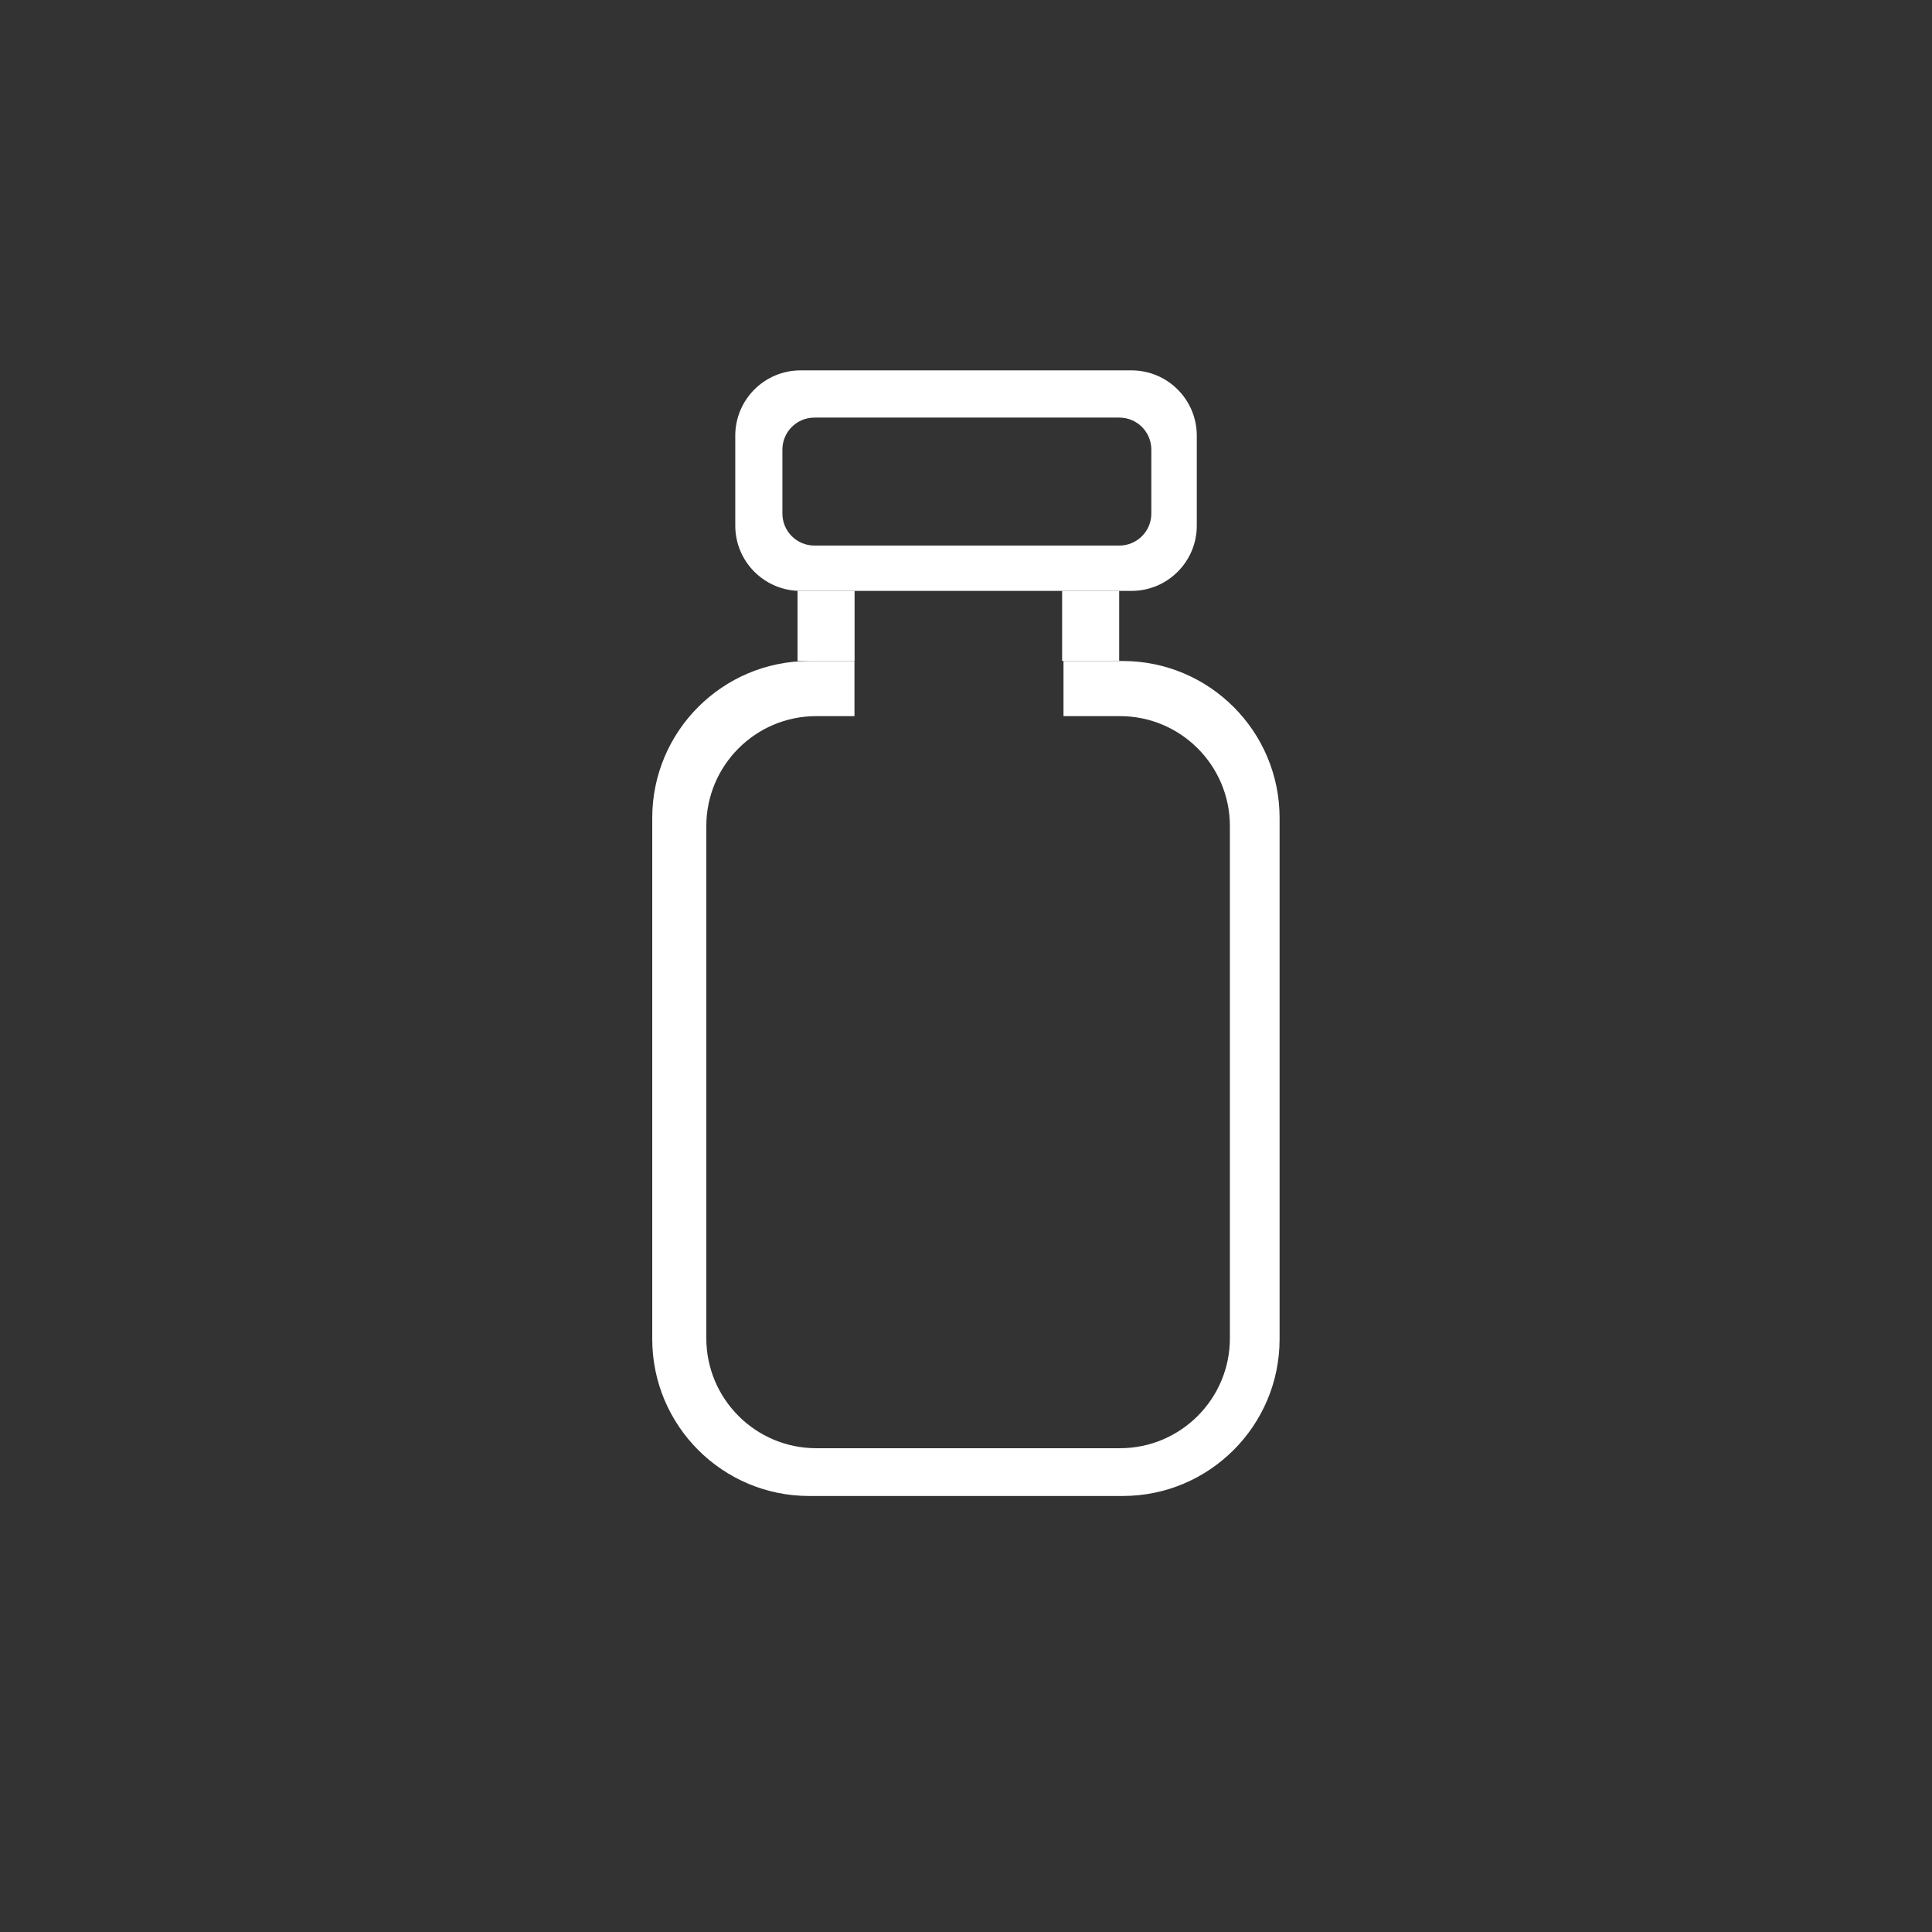 <?xml version="1.0" encoding="UTF-8" standalone="no"?>
<!DOCTYPE svg PUBLIC "-//W3C//DTD SVG 1.1//EN" "http://www.w3.org/Graphics/SVG/1.1/DTD/svg11.dtd">
<svg width="100%" height="100%" viewBox="0 0 1320 1320" version="1.1" xmlns="http://www.w3.org/2000/svg" xmlns:xlink="http://www.w3.org/1999/xlink" xml:space="preserve" xmlns:serif="http://www.serif.com/" style="fill-rule:evenodd;clip-rule:evenodd;stroke-linejoin:round;stroke-miterlimit:2;">
    <rect x="0" y="0" width="1320" height="1320" fill="#333333" stroke="none"/>
    <g id="vial" transform="matrix(1,0,0,1,5.68434e-14,-22.594)">
        <g transform="matrix(1.117,0,0,1.128,-62.837,-64.291)">
            <path d="M706.76,477.399L743.005,477.399C795.951,477.399 838.936,519.977 838.936,572.423L838.936,888.115C838.936,940.56 795.951,983.139 743.005,983.139L551.145,983.139C498.2,983.139 455.215,940.56 455.215,888.115L455.215,572.423C455.215,519.977 498.2,477.399 551.145,477.399L578.9,477.399L578.9,510.783L555.536,510.783C518.418,510.783 488.283,540.634 488.283,577.401L488.283,887.591C488.283,924.359 518.418,954.209 555.536,954.209L741.285,954.209C778.403,954.209 808.539,924.359 808.539,887.591L808.539,577.401C808.539,540.634 778.403,510.783 741.285,510.783L706.76,510.783L706.76,477.399Z" style="fill:white;"/>
        </g>
        <g transform="matrix(1.128,0,0,1.189,-68.079,-84.612)">
            <path d="M785.249,340.496L785.249,392.206C785.249,412.904 767.54,429.707 745.727,429.707L545.229,429.707C523.416,429.707 505.706,412.904 505.706,392.206L505.706,340.496C505.706,319.798 523.416,302.994 545.229,302.994L745.727,302.994C767.54,302.994 785.249,319.798 785.249,340.496ZM757.716,348.508C757.716,338.362 749.035,330.125 738.342,330.125L553.629,330.125C542.937,330.125 534.256,338.362 534.256,348.508L534.256,385.274C534.256,395.42 542.937,403.657 553.629,403.657L738.342,403.657C749.035,403.657 757.716,395.42 757.716,385.274L757.716,348.508Z" style="fill:white;"/>
        </g>
        <g transform="matrix(1.298,0,0,0.925,-235.909,49.645)">
            <rect x="740.82" y="407.183" width="30.035" height="51.783" style="fill:white;"/>
        </g>
        <g transform="matrix(1.298,0,0,0.925,-416.69,49.645)">
            <rect x="740.82" y="407.183" width="30.035" height="51.783" style="fill:white;"/>
        </g>
    </g>
</svg>

